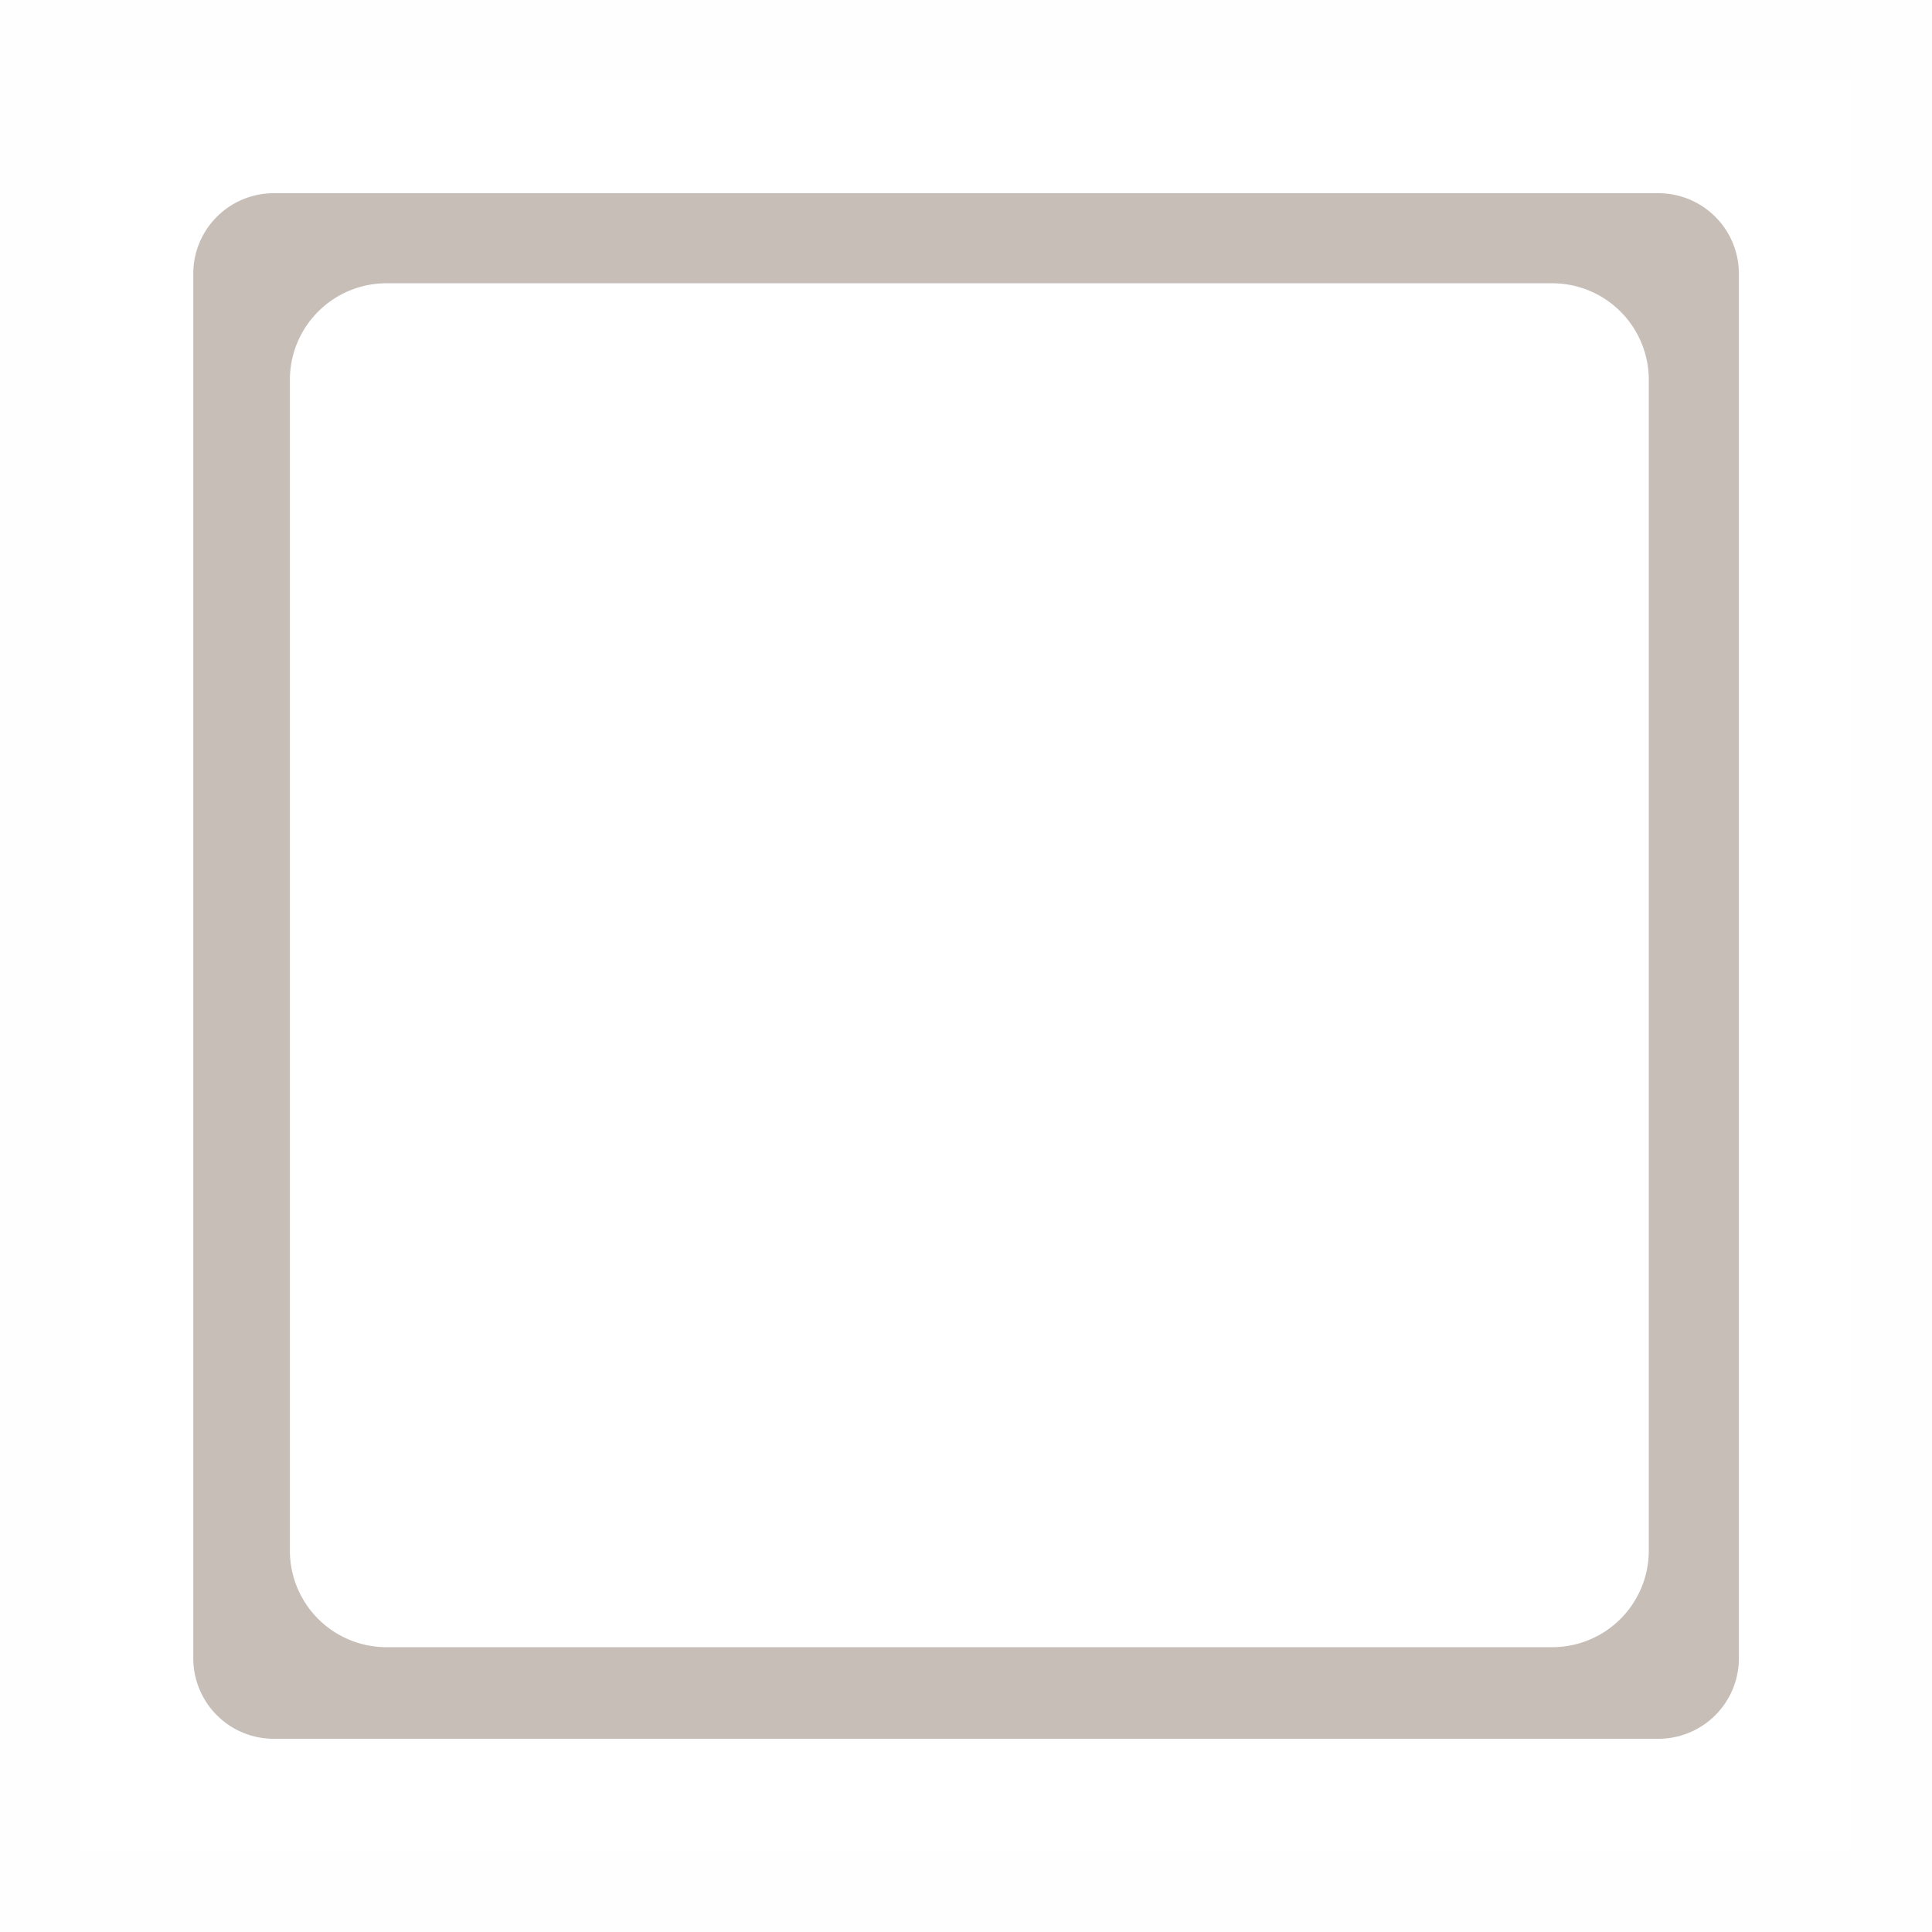 <svg xmlns="http://www.w3.org/2000/svg" width="24" height="24" viewBox="0 0 24 24">
  <defs>
    <style>
      .cls-1 {
        fill: #c7beb7;
      }

      .cls-2, .cls-4 {
        fill: none;
      }

      .cls-2 {
        stroke: #707070;
        opacity: 0.004;
      }

      .cls-3 {
        stroke: none;
      }
    </style>
  </defs>
  <g id="Drawing_1" data-name="Drawing 1" transform="translate(-161 -233)">
    <path id="Drawing_1-2" data-name="Drawing 1" class="cls-1" d="M18.2,19.2H1a1,1,0,0,1-1-1V1A1,1,0,0,1,1,0H18.2a1,1,0,0,1,1,1V18.2A1,1,0,0,1,18.2,19.2ZM2.4,1.119a1.2,1.2,0,0,0-1.2,1.2V16.862a1.2,1.2,0,0,0,1.2,1.2H16.881a1.2,1.2,0,0,0,1.2-1.2V2.319a1.2,1.2,0,0,0-1.2-1.2Z" transform="translate(163.401 235.4)"/>
    <g id="Rectangle_1935" data-name="Rectangle 1935" class="cls-2" transform="translate(161 233)">
      <rect class="cls-3" width="24" height="24"/>
      <rect class="cls-4" x="0.5" y="0.5" width="23" height="23"/>
    </g>
  </g>
</svg>
